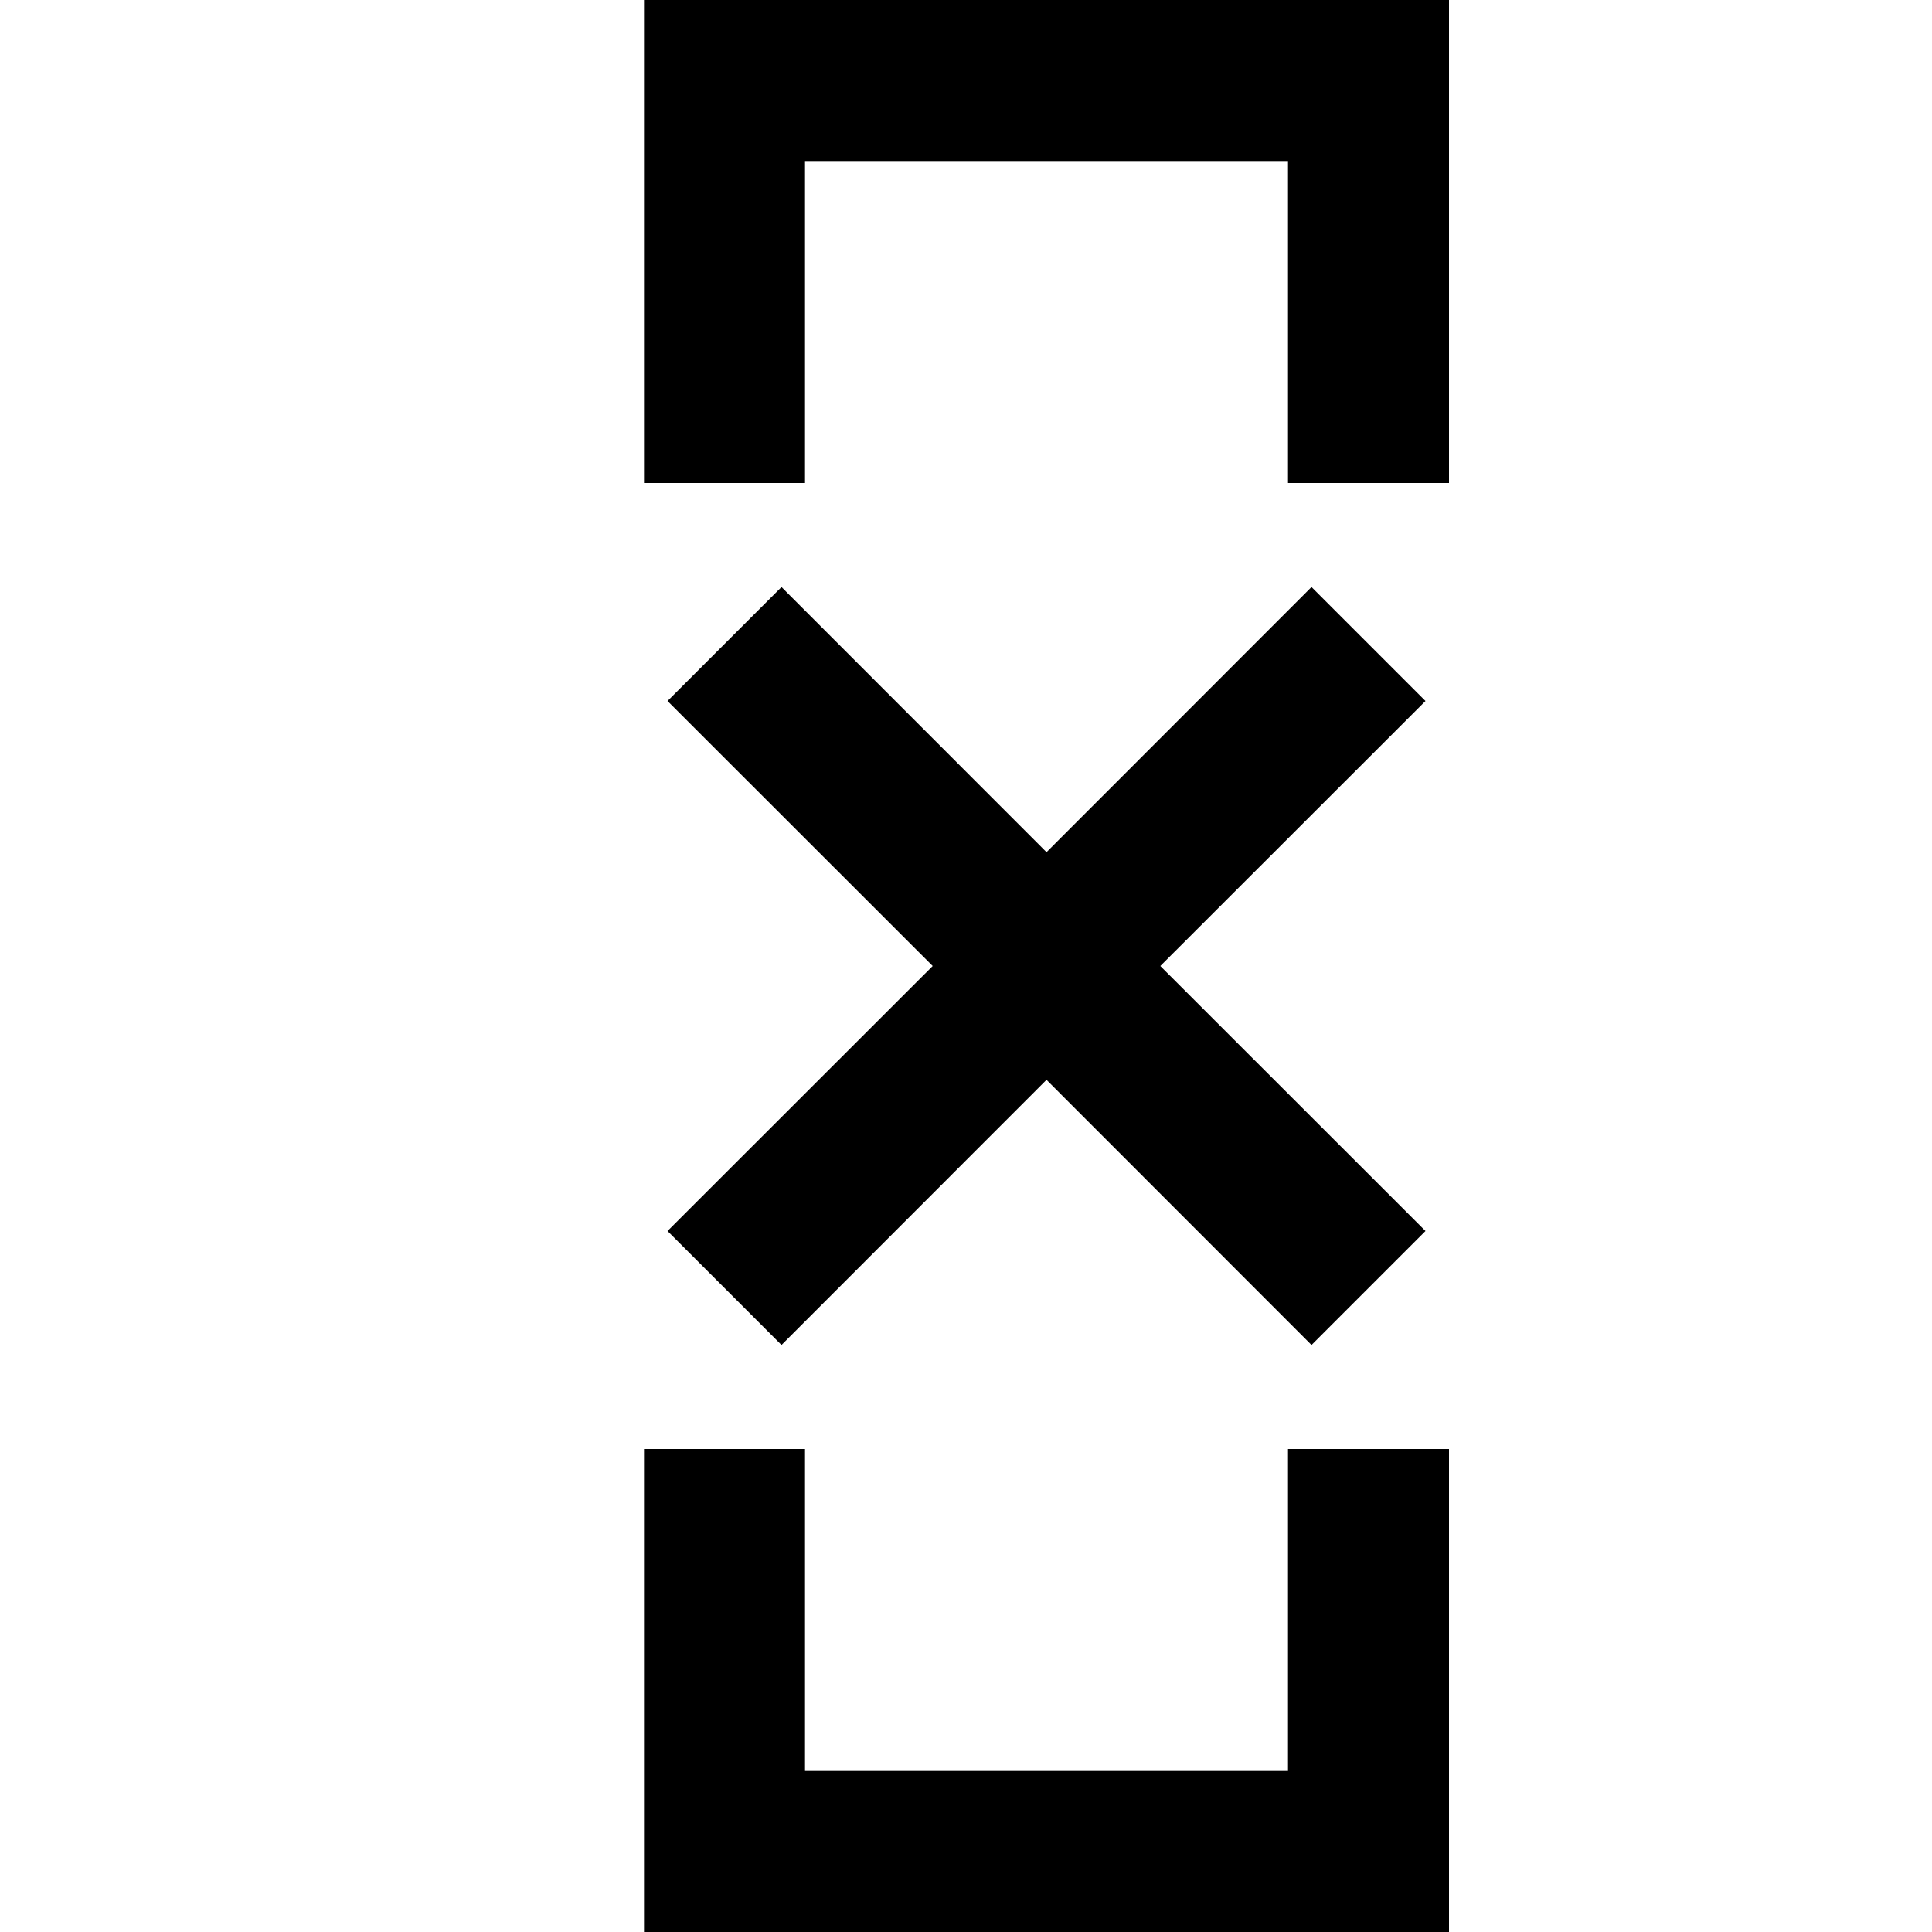<!-- eslint-disable max-len -->
<svg viewBox="0 0 12 12">
    <path d="M8 1H5V3H4V0H9V3H8V1Z M4 9H5V11H8V9H9V12H4V9Z M4.146 4.354L5.793 6L4.146 7.646L4.854 8.354L6.5 6.707L8.146 8.354L8.854 7.646L7.207 6L8.854 4.354L8.146 3.646L6.5 5.293L4.854 3.646L4.146 4.354Z" />
</svg>
